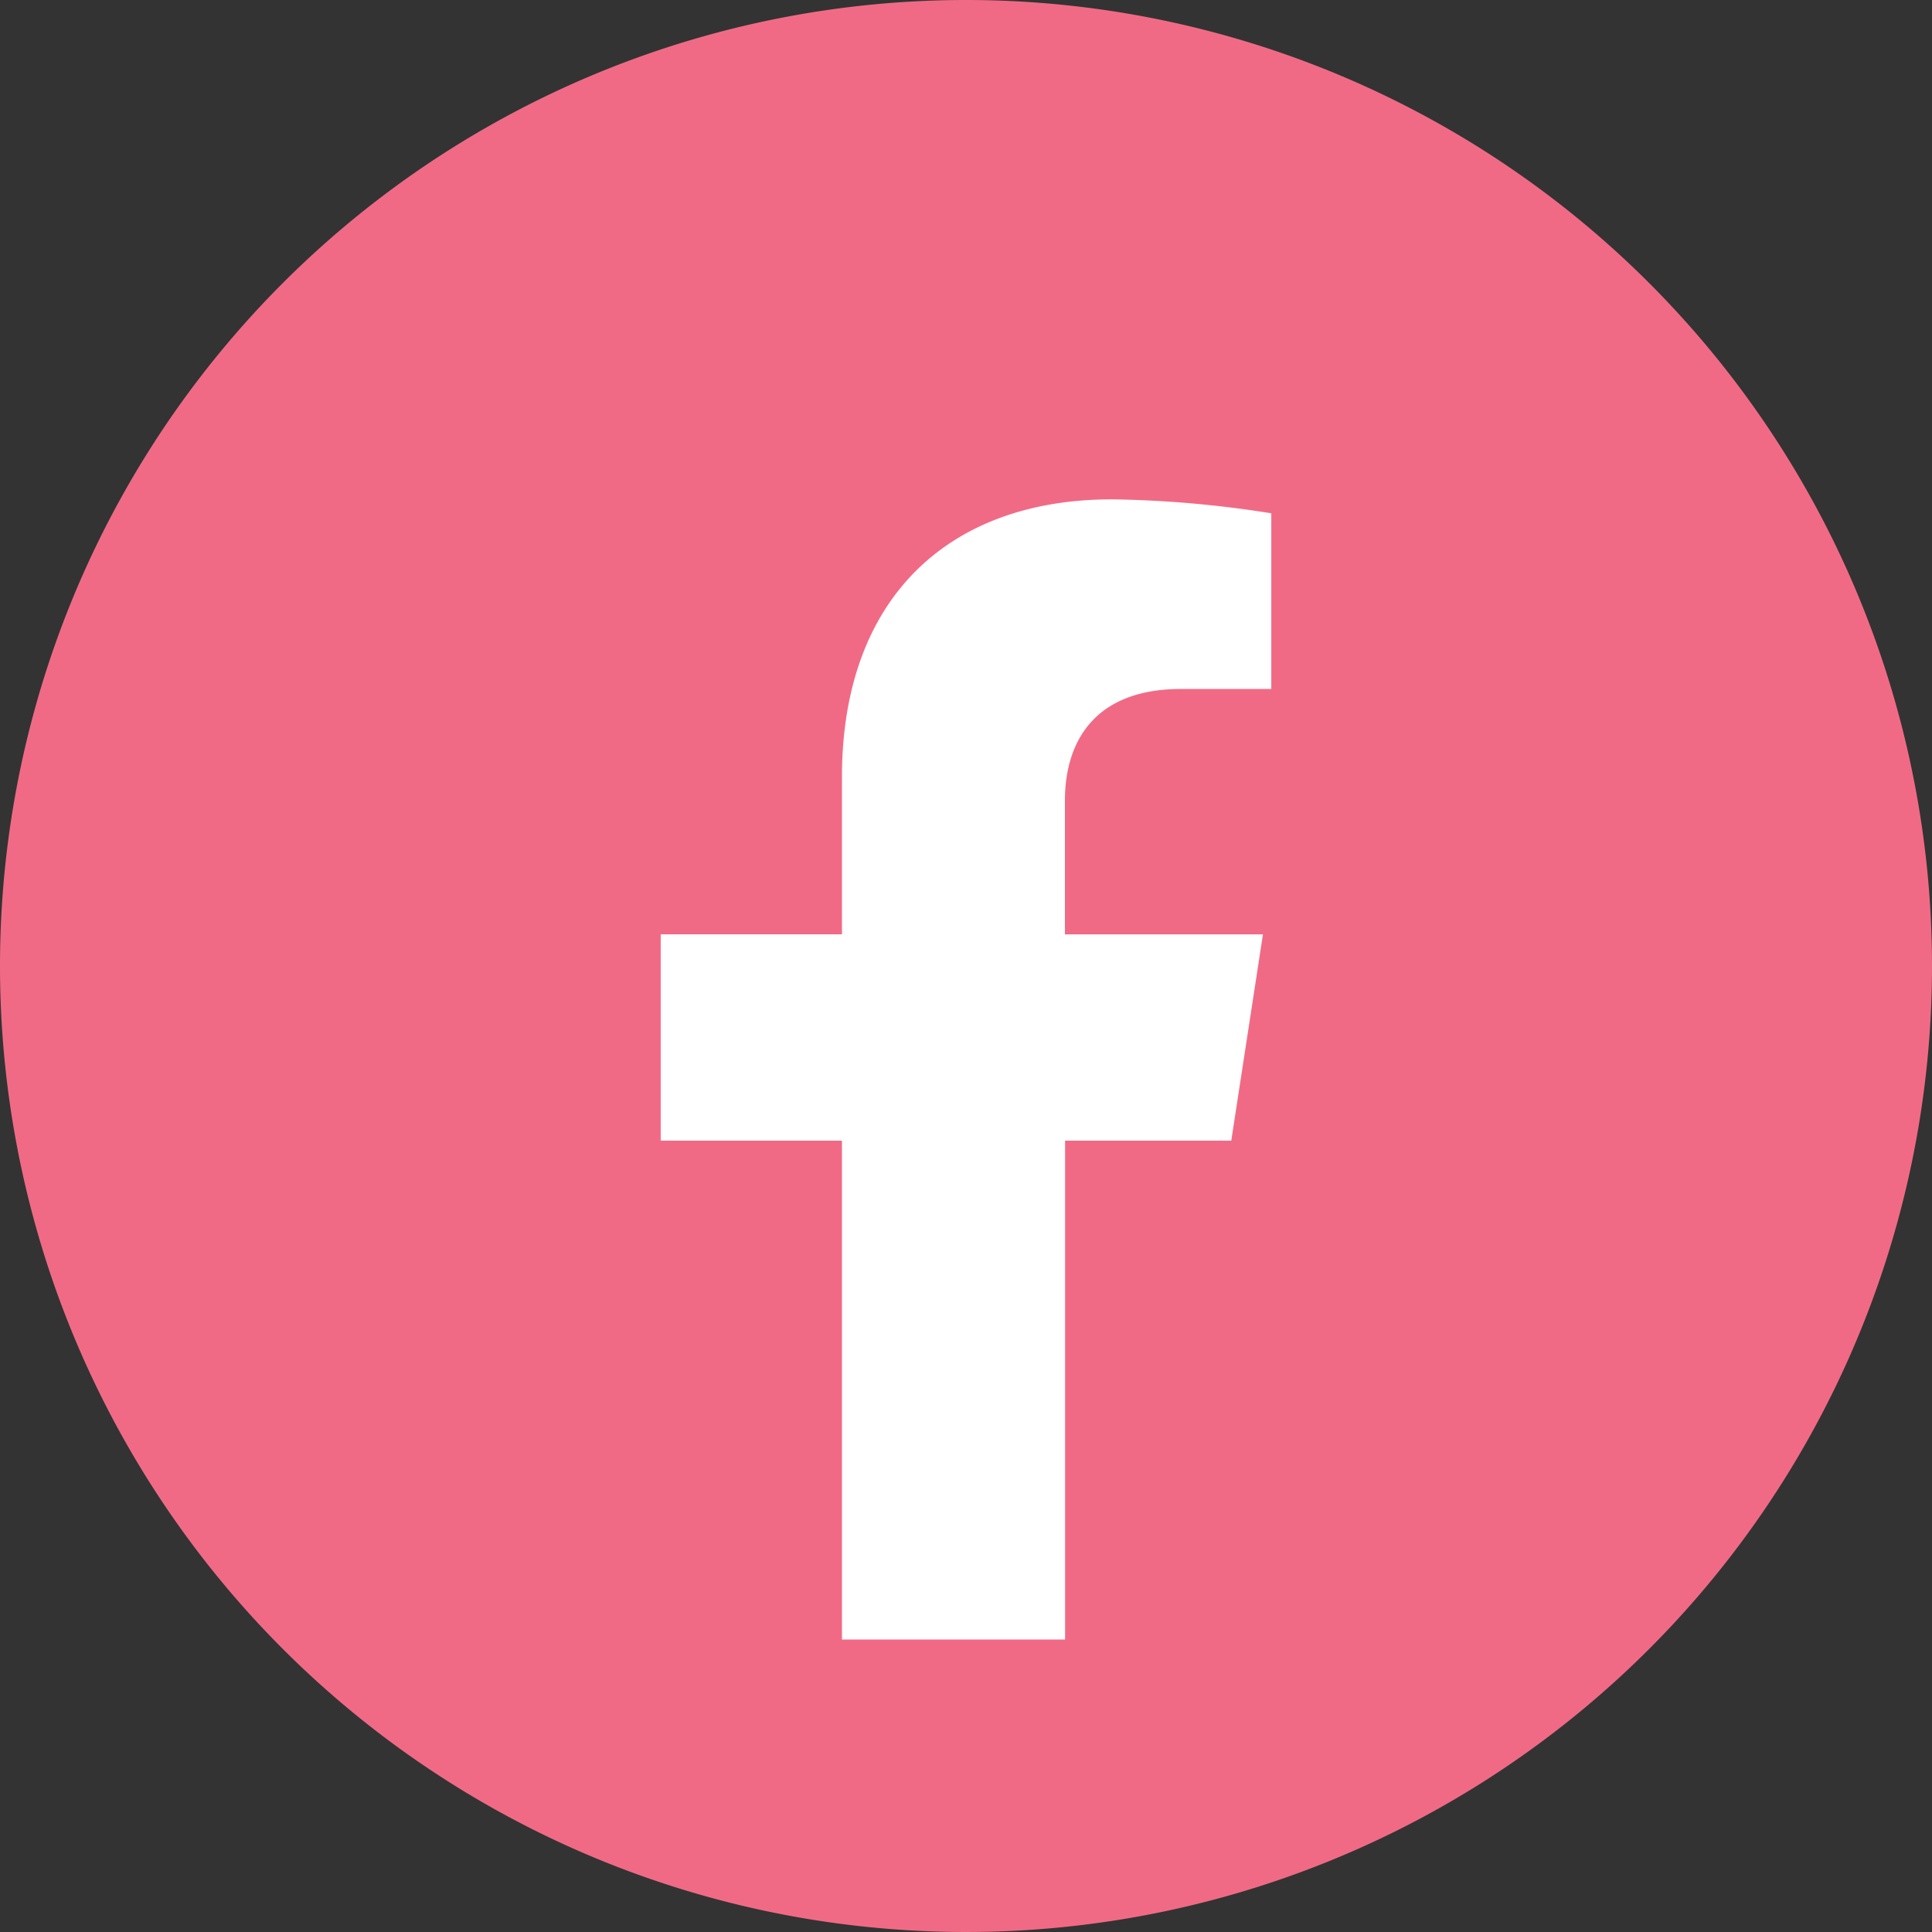 <svg xmlns="http://www.w3.org/2000/svg" width="63" height="63" viewBox="0 0 63 63">
  <rect x="0" y="0" width="63" height="63" fill="#333333" stroke="none"/>
  <g id="Group_4" data-name="Group 4" transform="translate(-152 -836)">
    <path id="Path_8" data-name="Path 8" d="M31.5,0A31.5,31.5,0,1,1,0,31.5,31.5,31.5,0,0,1,31.5,0Z" transform="translate(152 836)" fill="#f16a85"/>
    <path id="facebook-f-brands" d="M41.495,20.913l1.033-6.728H36.071V9.818c0-1.841.9-3.635,3.793-3.635H42.8V.455A35.755,35.755,0,0,0,37.6,0C32.278,0,28.8,3.223,28.8,9.055v5.128H22.89v6.73H28.8V37.179h7.276V20.913Z" transform="translate(150.655 852.283)" fill="#fff"/>
  </g>
</svg>
